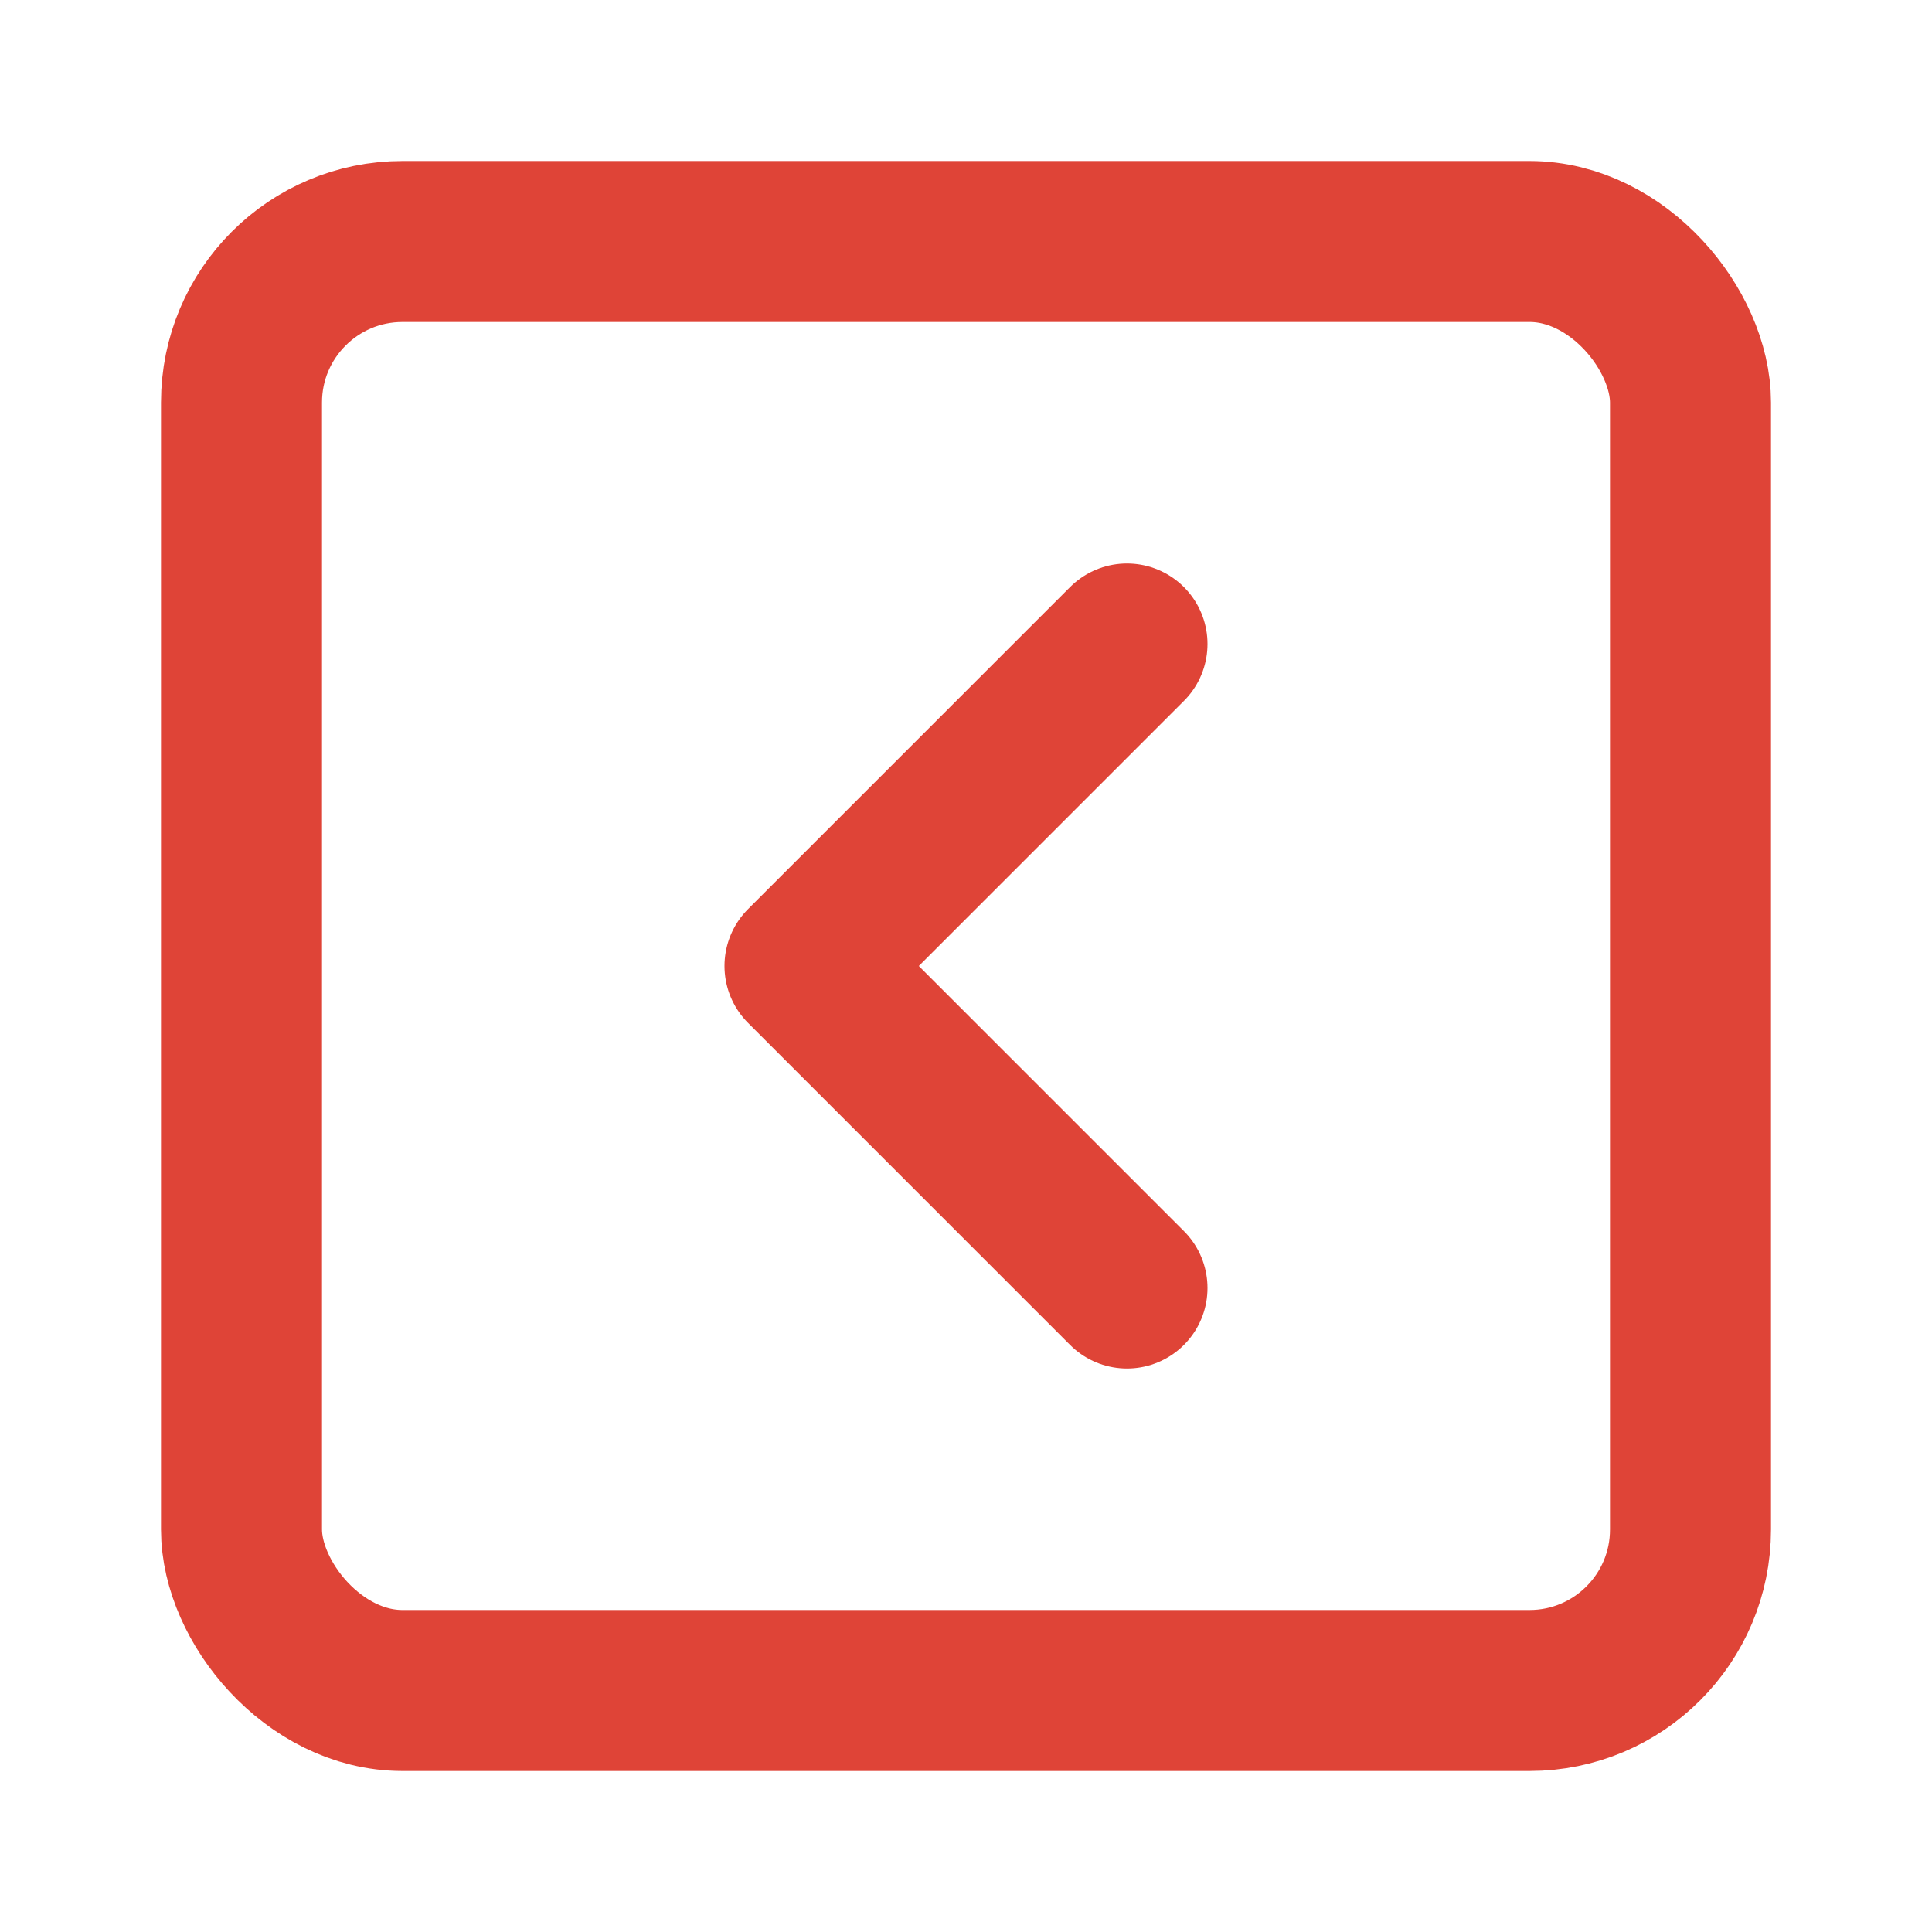 <svg xmlns="http://www.w3.org/2000/svg" width="24" height="24" viewBox="0 0 24 24" fill="none" stroke="#DF4437" stroke-width="2" stroke-linecap="round" stroke-linejoin="round" class="lucide lucide-chevron-left-square"><rect width="18" height="18" x="3" y="3" rx="2"/><path d="m14 16-4-4 4-4"/></svg>